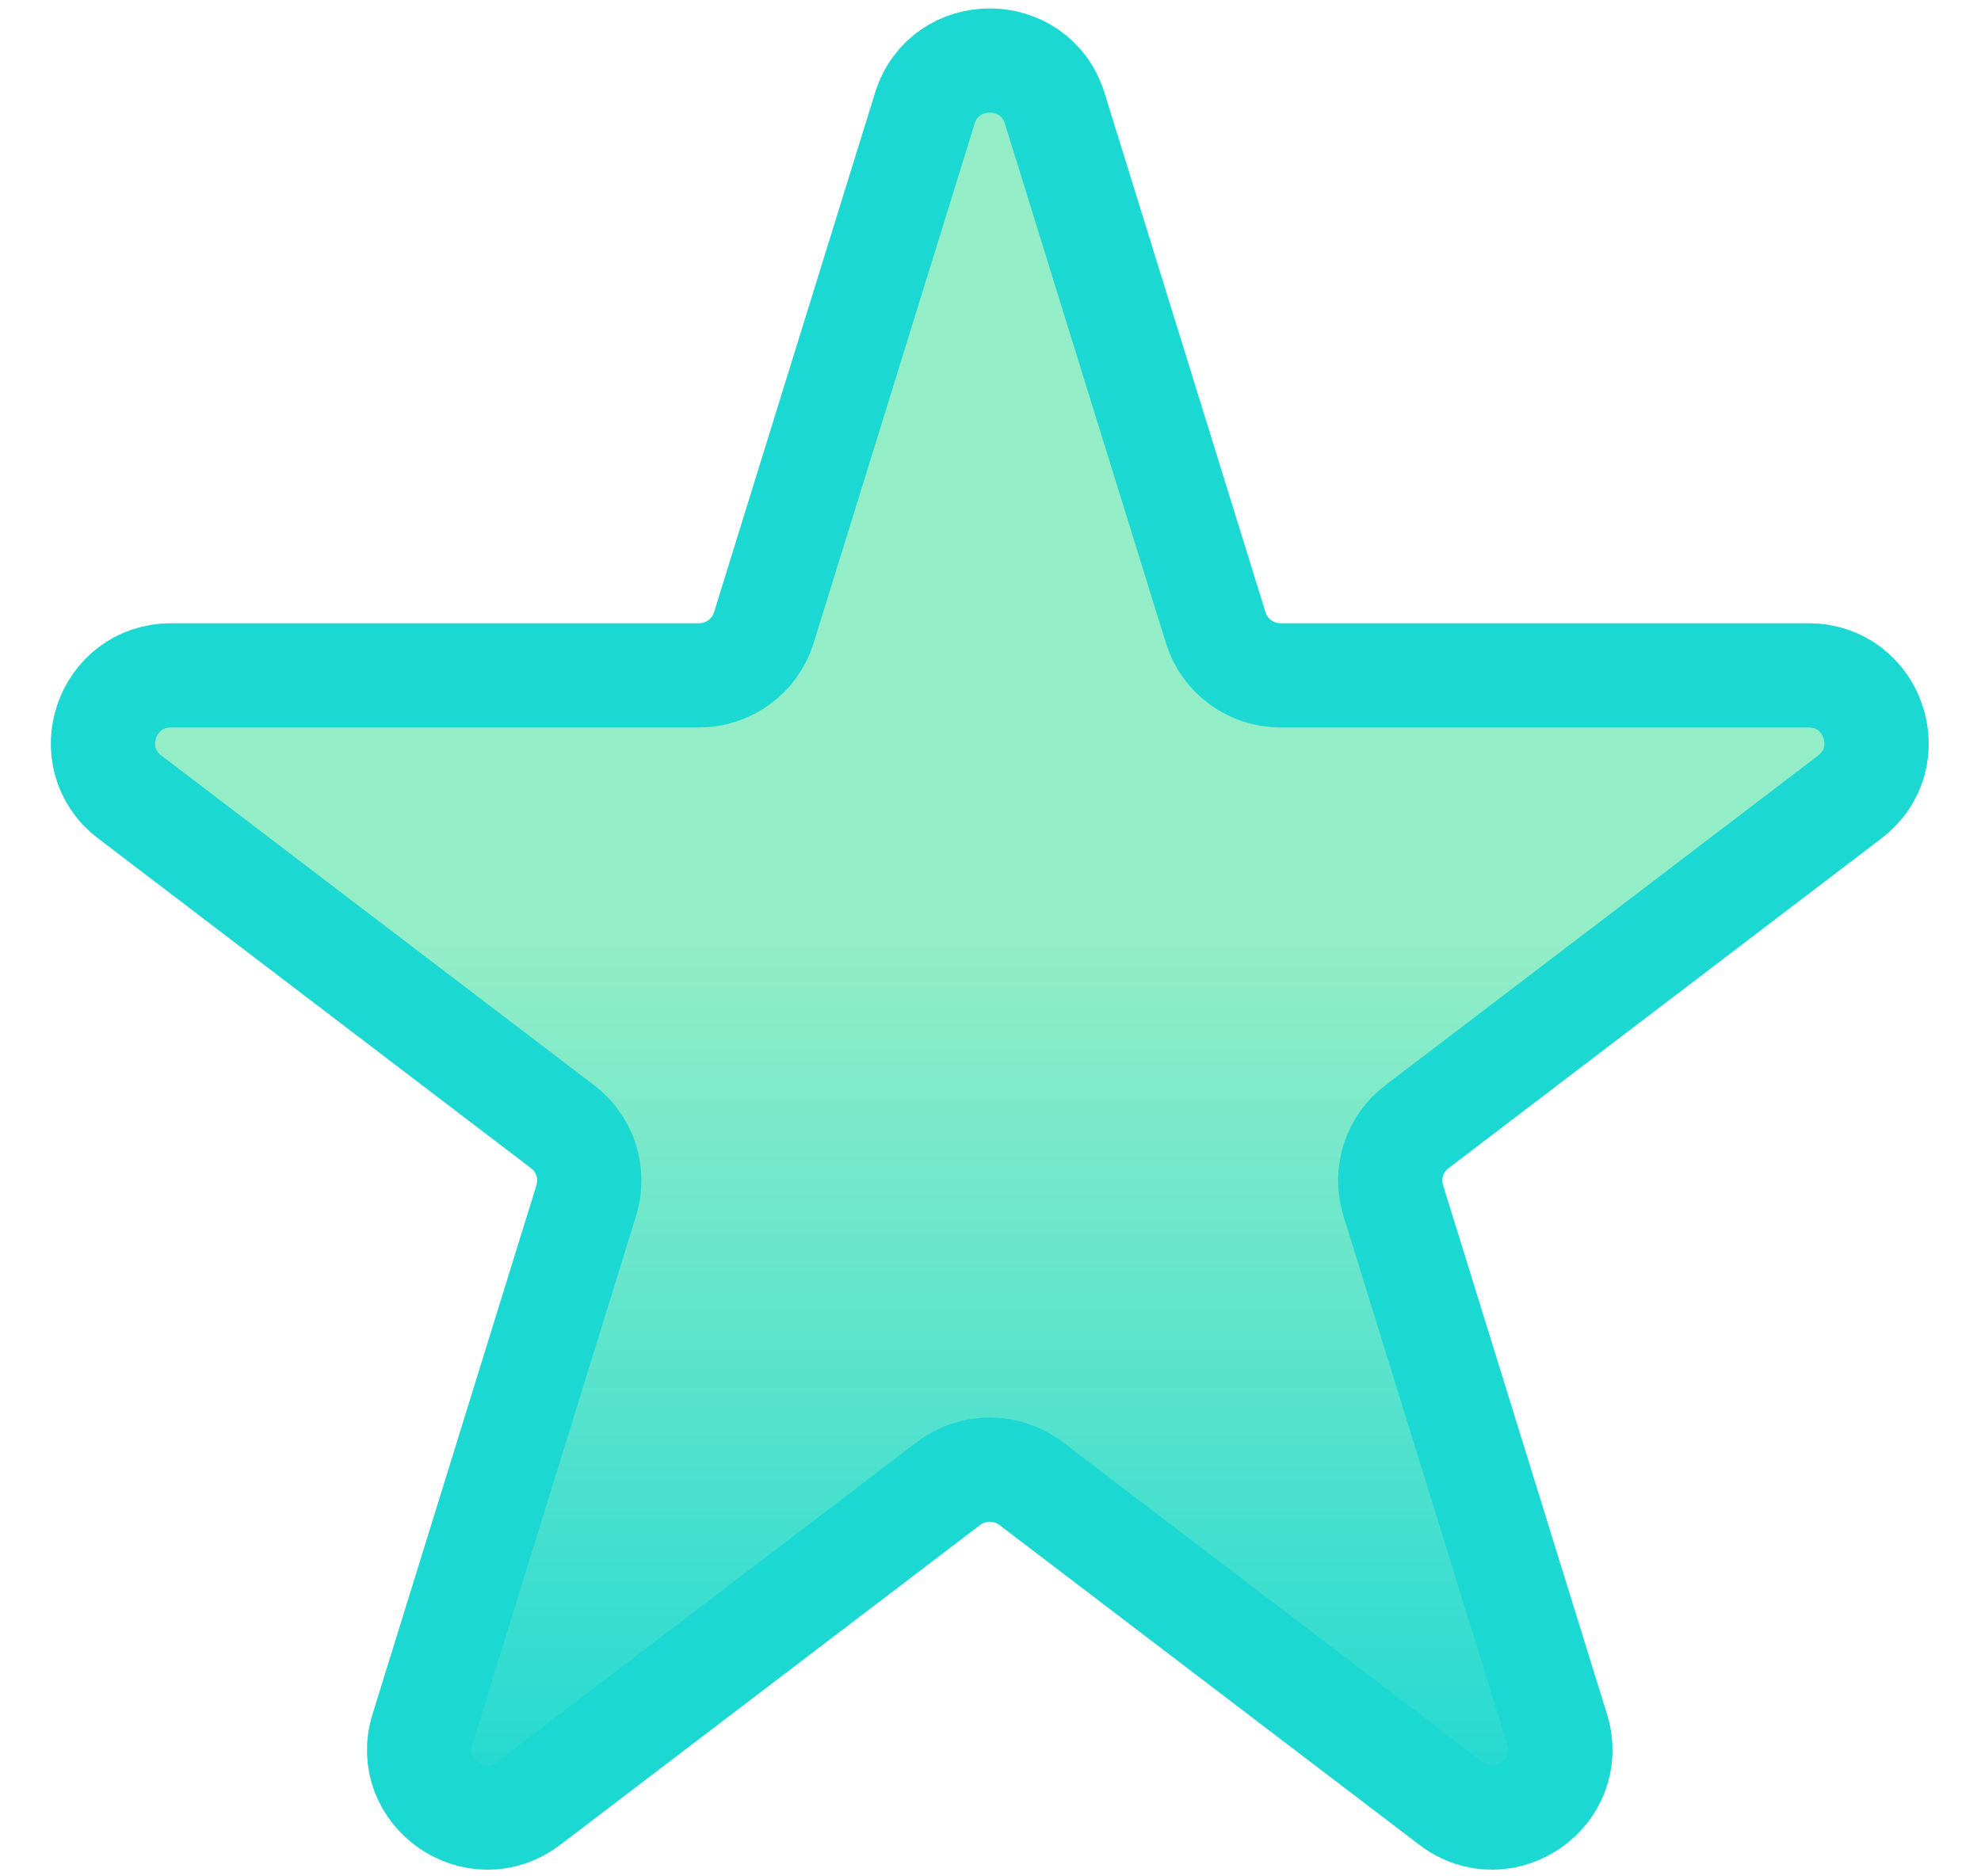 <?xml version="1.0" encoding="UTF-8" standalone="no"?>
<svg width="19px" height="18px" viewBox="0 0 19 18" version="1.1" xmlns="http://www.w3.org/2000/svg" xmlns:xlink="http://www.w3.org/1999/xlink">
    <!-- Generator: Sketch 3.8.1 (29687) - http://www.bohemiancoding.com/sketch -->
    <title>Page 1</title>
    <desc>Created with Sketch.</desc>
    <defs>
        <linearGradient x1="-1.11022302e-14%" y1="50%" x2="-1.11022302e-14%" y2="100%" id="linearGradient-1">
            <stop stop-color="#93EDC7" offset="0%"></stop>
            <stop stop-color="#1CD8D2" offset="100%"></stop>
        </linearGradient>
    </defs>
    <g id="PDP---Ratings" stroke="none" stroke-width="1" fill="none" fill-rule="evenodd" stroke-linejoin="round">
        <g id="04-PDP-Ratings" transform="translate(-260, -917)" stroke="#1CD8D2" fill="url(#linearGradient-1)">
            <g id="Star-Graphics" transform="translate(215, 917)">
                <path d="M55.116,1.039 L56.66,6.021 C56.744,6.293 56.996,6.479 57.282,6.479 L62.346,6.479 C62.969,6.479 63.237,7.269 62.741,7.646 L58.59,10.809 C58.373,10.974 58.282,11.257 58.363,11.517 L59.935,16.591 C60.122,17.196 59.421,17.684 58.916,17.3 L54.889,14.232 C54.655,14.054 54.331,14.054 54.097,14.232 L50.07,17.3 C49.565,17.684 48.863,17.196 49.051,16.591 L50.623,11.517 C50.704,11.257 50.613,10.974 50.396,10.809 L46.245,7.646 C45.749,7.269 46.017,6.479 46.641,6.479 L51.703,6.479 C51.989,6.479 52.242,6.293 52.326,6.021 L53.87,1.039 C54.059,0.428 54.926,0.428 55.116,1.039 L55.116,1.039 Z" id="Page-1"></path>
            </g>
        </g>
    </g>
</svg>